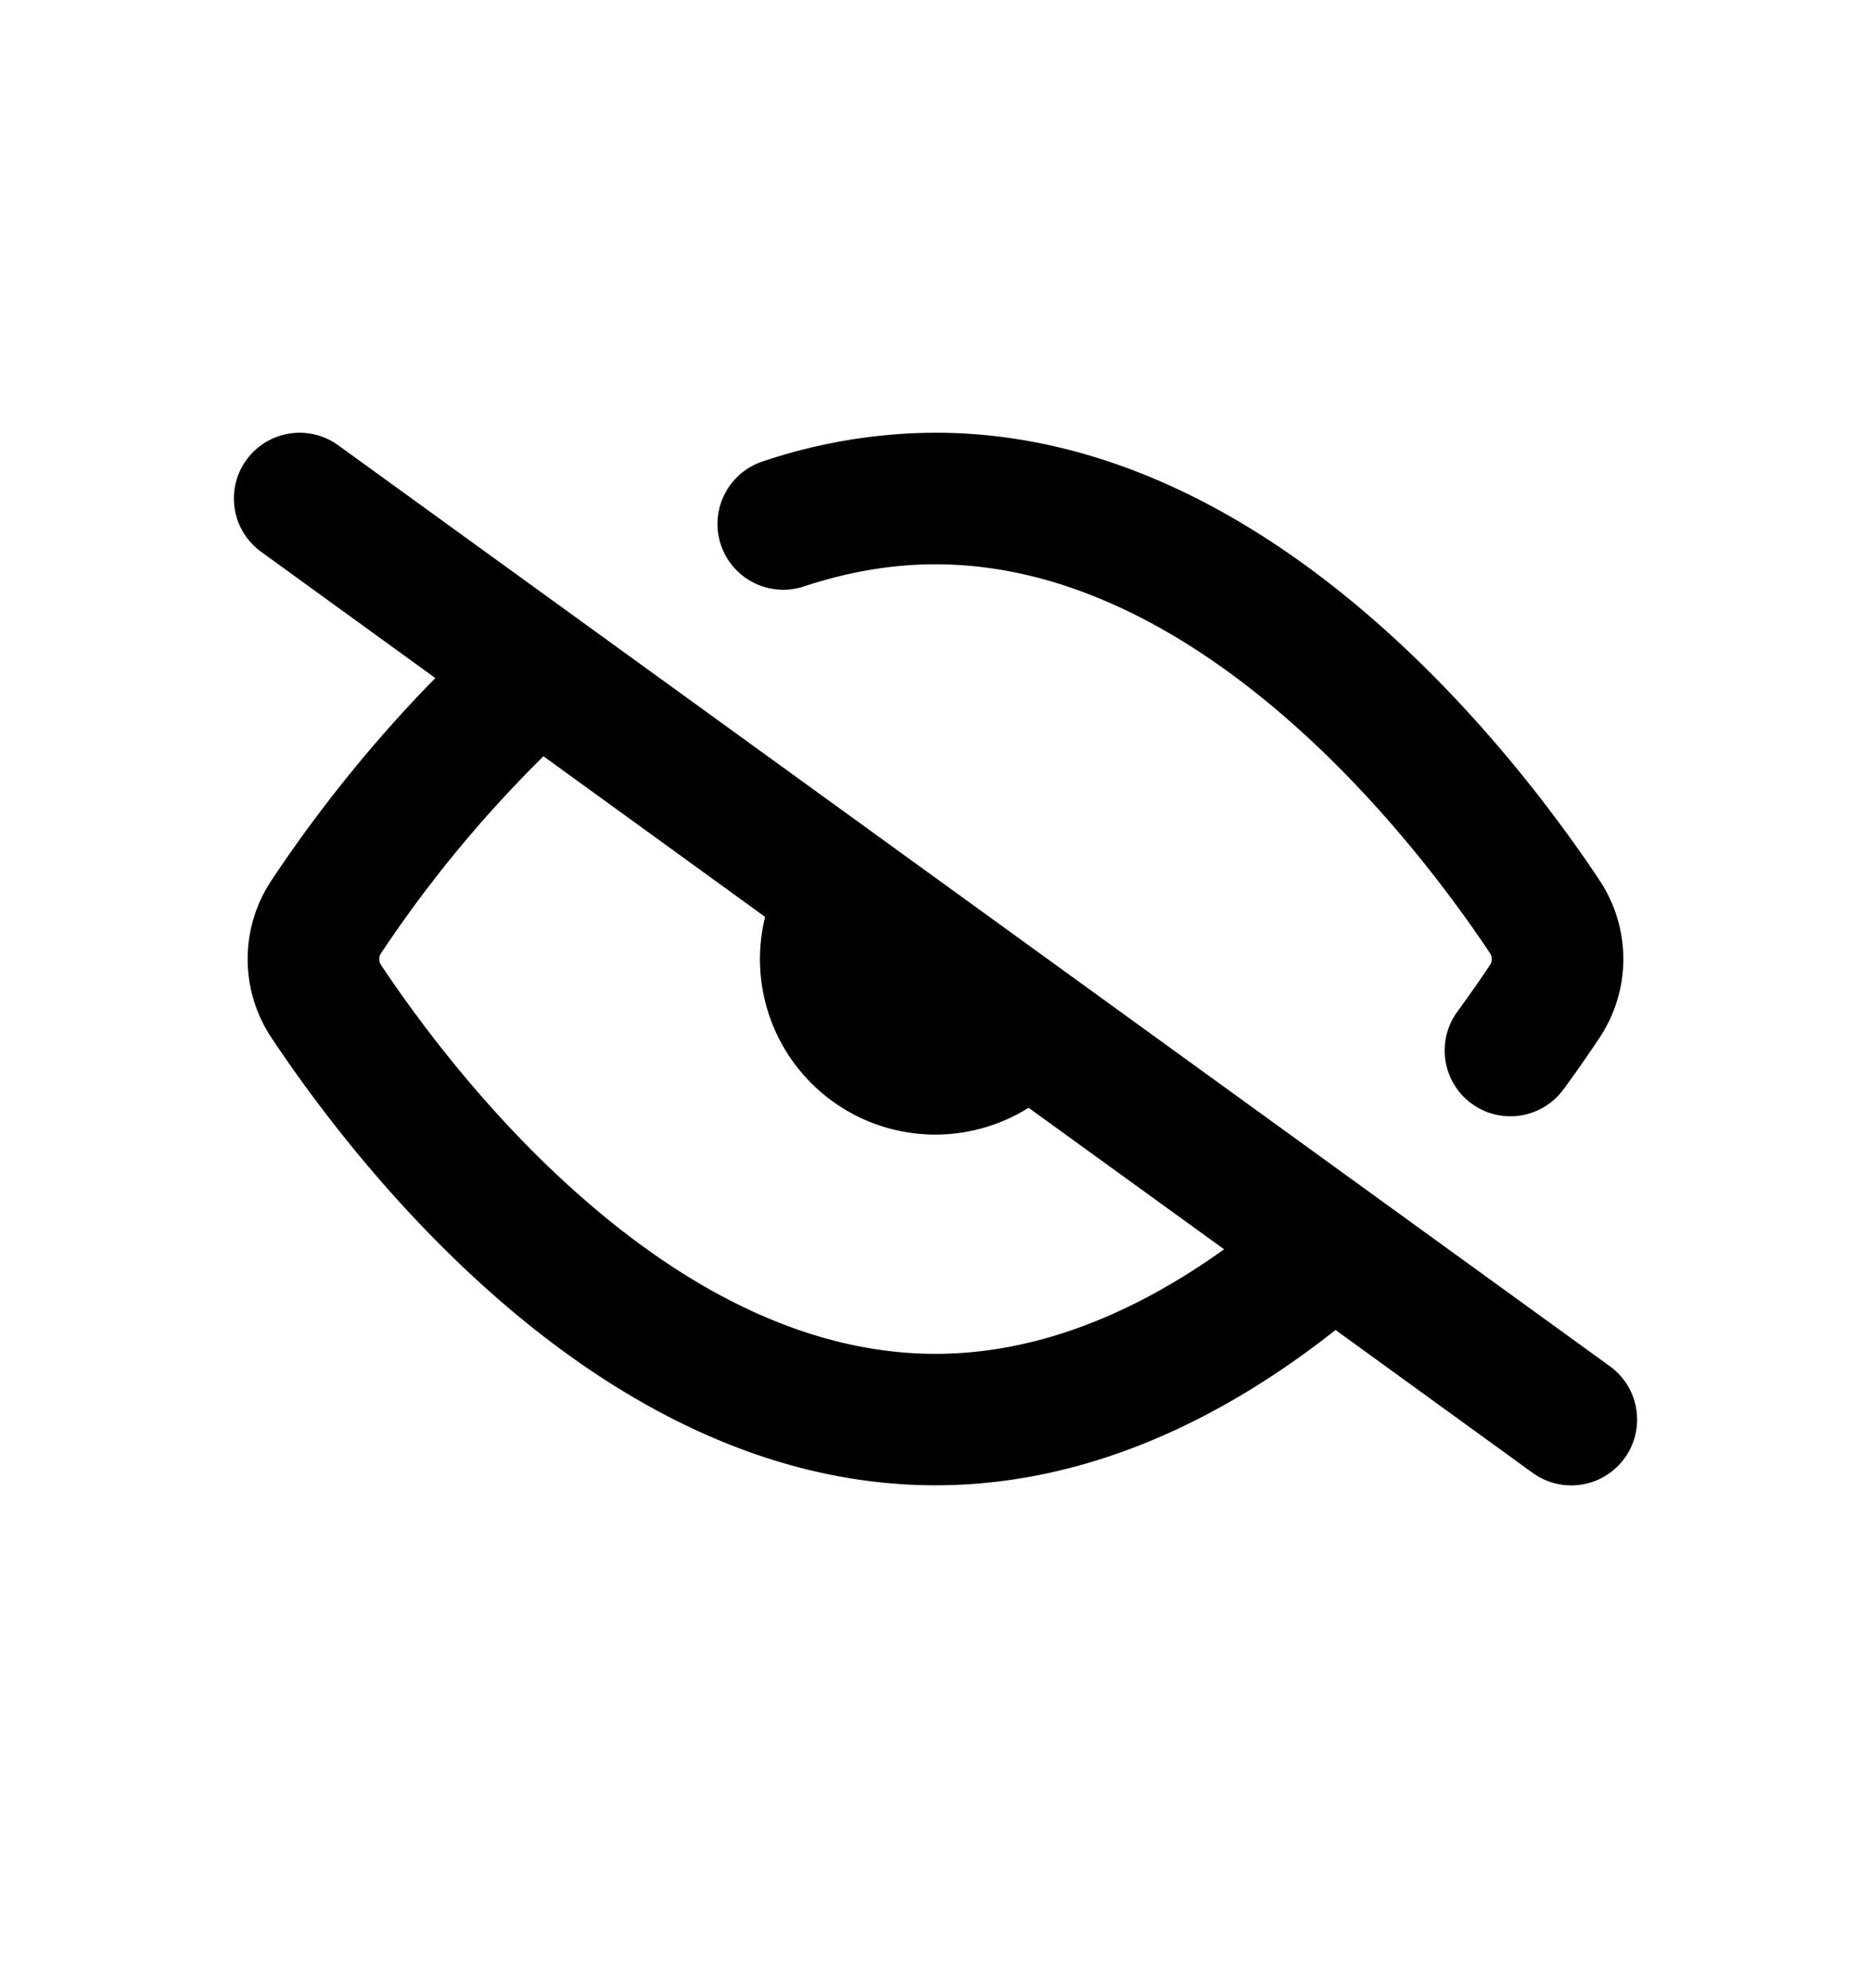 <svg xmlns="http://www.w3.org/2000/svg" width="16" height="17" viewBox="0 0 16 17"><path fill-rule="evenodd" d="M2.107 3.933a.562.562 0 01.785-.126l10.875 7.875a.562.562 0 11-.66.912l-1.686-1.222C10.51 12.092 9.344 12.7 8 12.7c-1.486 0-2.753-.743-3.7-1.558-.952-.819-1.64-1.759-1.978-2.268a1.213 1.213 0 010-1.347c.265-.4.746-1.065 1.401-1.729l-1.49-1.08a.562.562 0 01-.126-.785zm2.54 2.534A10.658 10.658 0 003.259 8.15a.09.09 0 00-.016.05c0 .016.004.034.016.052.31.465.931 1.312 1.775 2.037.848.73 1.862 1.287 2.966 1.287.896 0 1.732-.367 2.468-.894l-1.672-1.21A1.5 1.5 0 016.543 7.84L4.647 6.466zM8 4.825c-.387 0-.762.069-1.124.189a.562.562 0 01-.355-1.068A4.672 4.672 0 018 3.7c1.486 0 2.753.744 3.7 1.559.952.818 1.64 1.759 1.978 2.267.272.41.272.939 0 1.348-.083.125-.186.275-.308.441a.562.562 0 11-.907-.665c.11-.151.204-.286.278-.398a.09.09 0 000-.103c-.31-.465-.931-1.312-1.774-2.037-.849-.73-1.863-1.287-2.967-1.287z"/></svg>